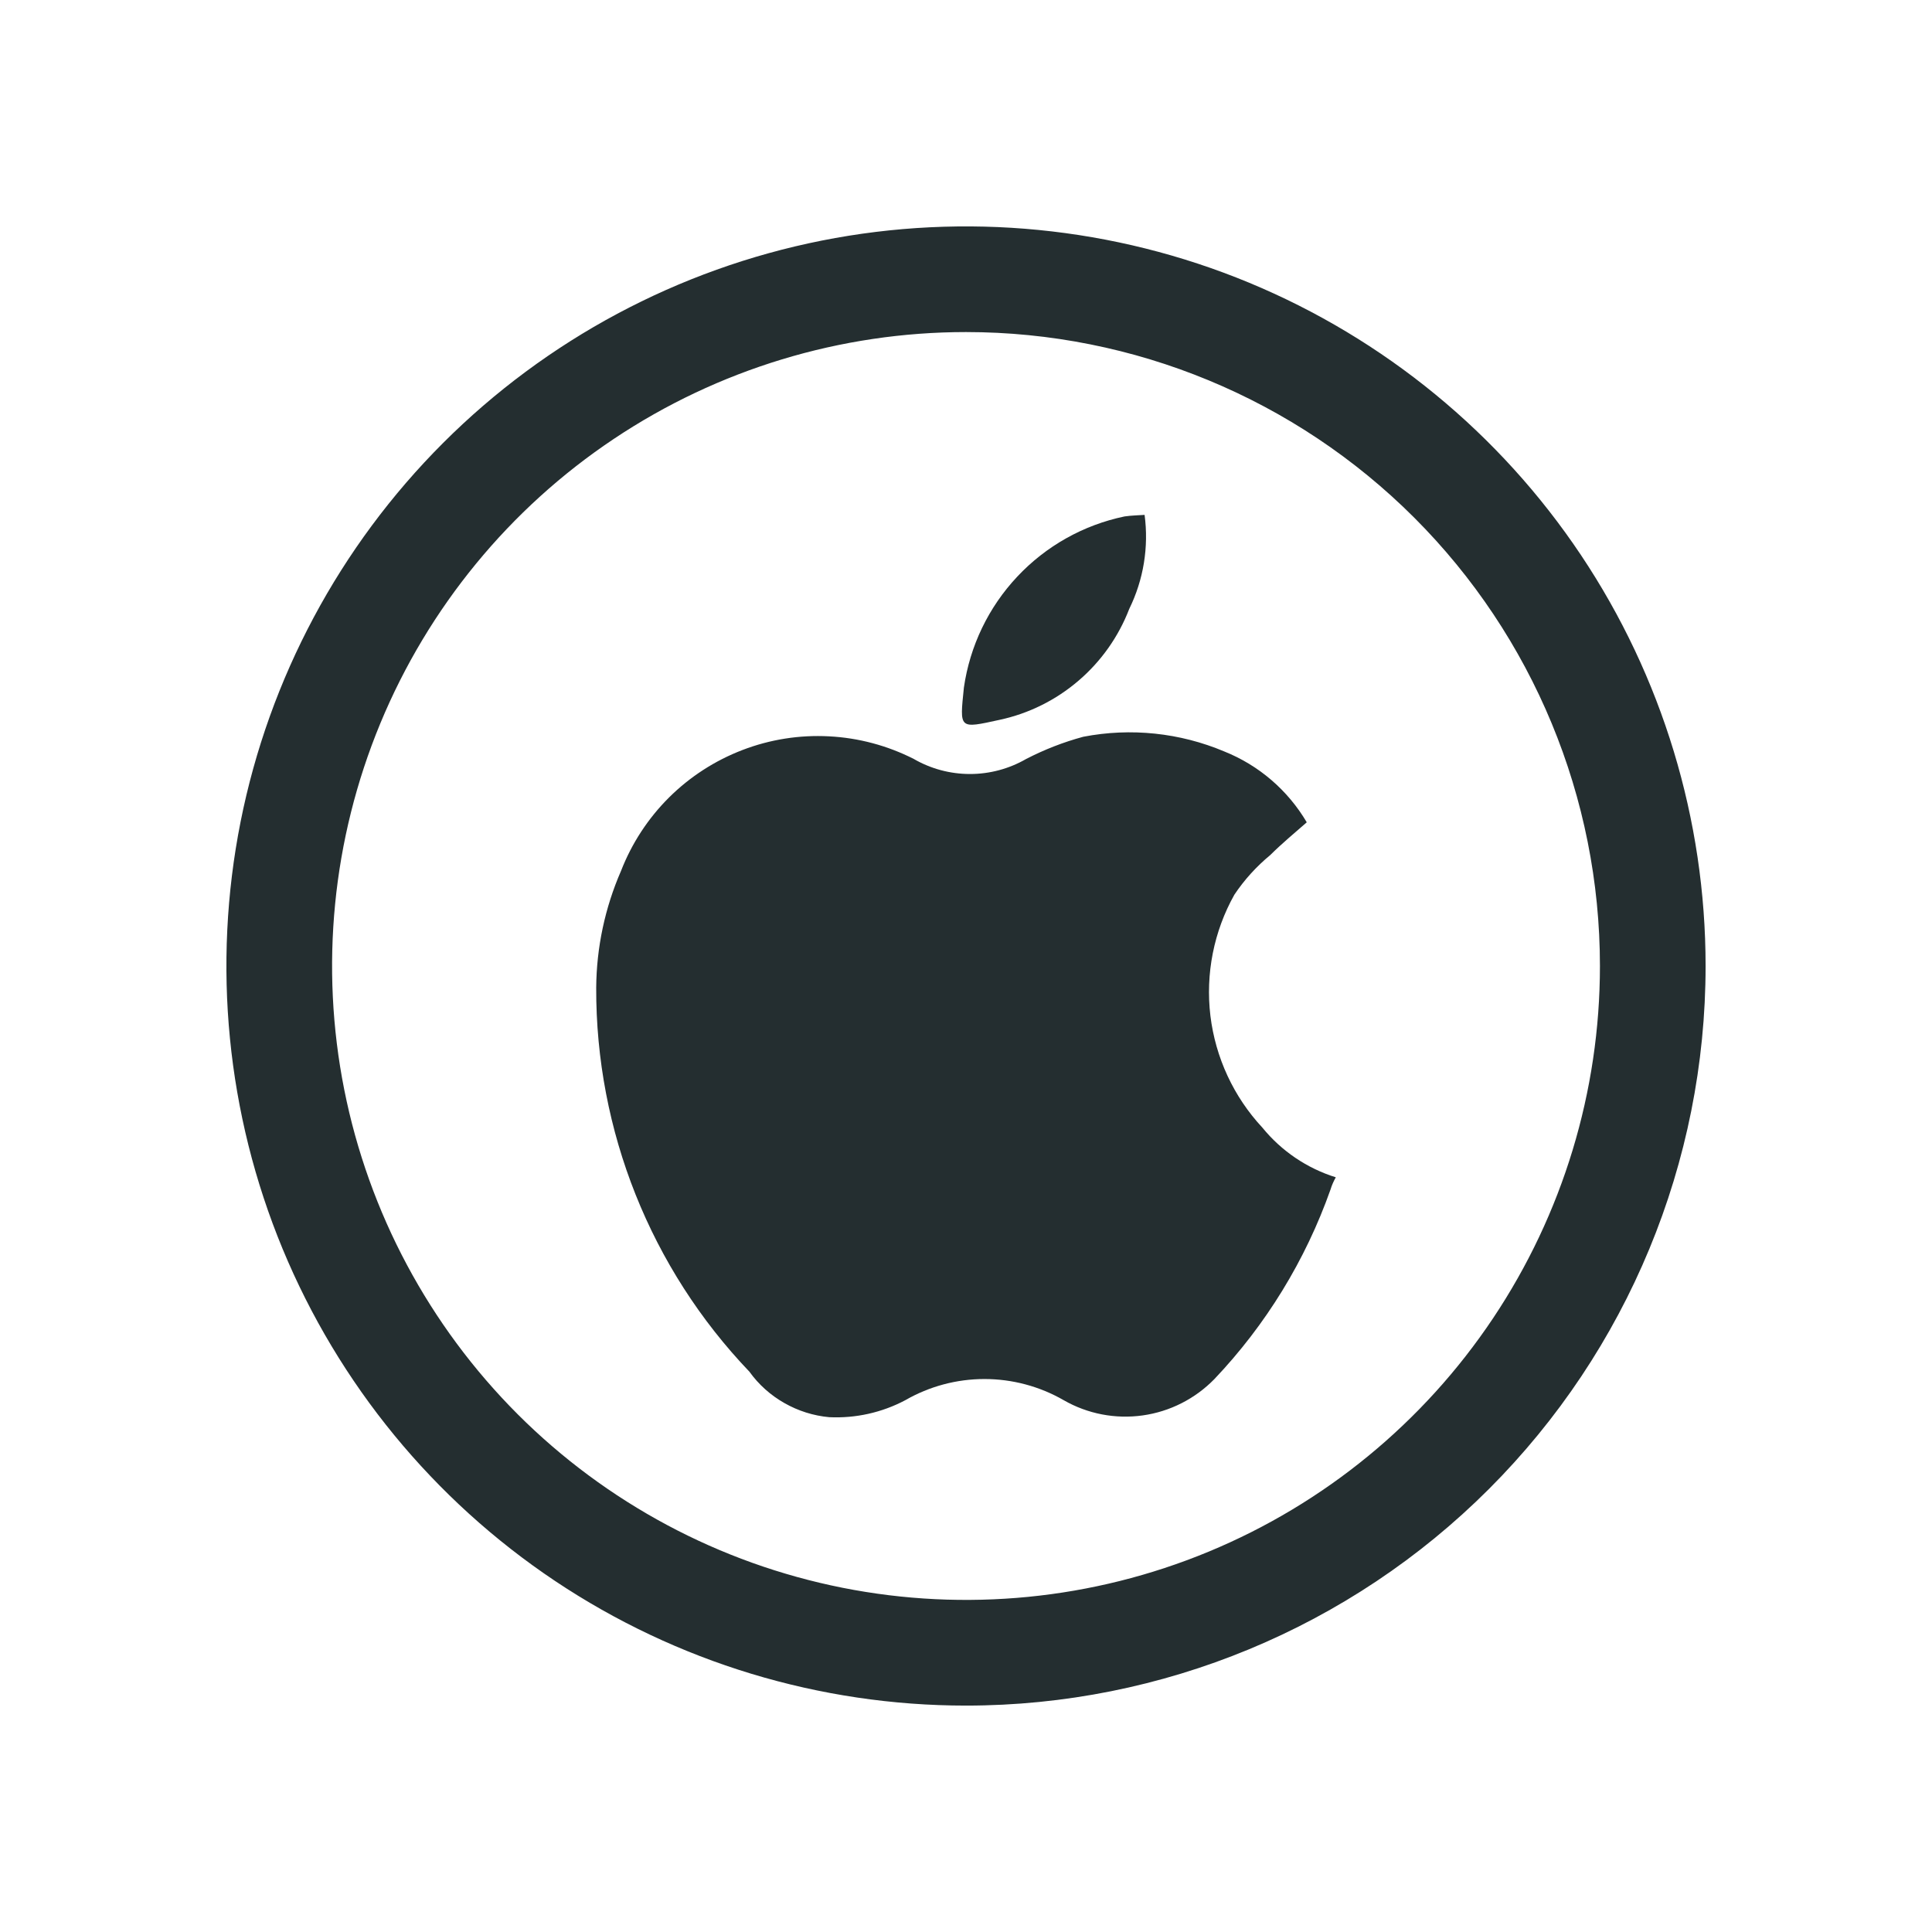 <svg width="32" height="32" viewBox="0 0 32 32" fill="none" xmlns="http://www.w3.org/2000/svg">
<path d="M16 28.25C13.577 28.25 11.209 27.532 9.194 26.186C7.18 24.84 5.61 22.926 4.682 20.688C3.755 18.45 3.513 15.986 3.985 13.61C4.458 11.234 5.625 9.051 7.338 7.338C9.051 5.625 11.234 4.458 13.61 3.985C15.986 3.513 18.45 3.755 20.688 4.682C22.926 5.61 24.84 7.18 26.186 9.194C27.532 11.209 28.25 13.577 28.25 16C28.25 19.249 26.959 22.365 24.662 24.662C22.365 26.959 19.249 28.25 16 28.25ZM16 5.5C13.923 5.5 11.893 6.116 10.166 7.27C8.44 8.423 7.094 10.063 6.299 11.982C5.505 13.9 5.297 16.012 5.702 18.049C6.107 20.085 7.107 21.956 8.575 23.425C10.044 24.893 11.915 25.893 13.952 26.298C15.988 26.703 18.1 26.495 20.018 25.701C21.937 24.906 23.577 23.56 24.73 21.834C25.884 20.107 26.5 18.077 26.5 16C26.5 13.215 25.394 10.544 23.425 8.575C21.456 6.606 18.785 5.5 16 5.5Z" fill="#242E30"/>
<path d="M22.125 19.5C22.089 19.564 22.059 19.631 22.038 19.701C21.624 20.872 20.968 21.943 20.113 22.843C19.794 23.169 19.377 23.381 18.925 23.444C18.474 23.507 18.015 23.419 17.619 23.192C17.22 22.962 16.767 22.841 16.306 22.841C15.845 22.841 15.393 22.962 14.994 23.192C14.607 23.397 14.171 23.494 13.734 23.473C13.473 23.449 13.22 23.369 12.992 23.239C12.764 23.11 12.566 22.933 12.413 22.72C10.776 21.007 9.867 18.727 9.875 16.359C9.88 15.693 10.02 15.035 10.286 14.425C10.463 13.969 10.734 13.555 11.08 13.21C11.427 12.865 11.842 12.597 12.299 12.422C12.755 12.247 13.243 12.17 13.732 12.196C14.22 12.221 14.698 12.349 15.134 12.57C15.417 12.734 15.739 12.82 16.066 12.82C16.393 12.82 16.714 12.734 16.998 12.57C17.299 12.415 17.616 12.291 17.943 12.203C18.728 12.051 19.542 12.136 20.279 12.447C20.851 12.676 21.331 13.089 21.644 13.62C21.434 13.804 21.233 13.97 21.04 14.162C20.811 14.351 20.61 14.572 20.445 14.819C20.104 15.428 19.965 16.13 20.048 16.824C20.132 17.517 20.433 18.166 20.909 18.677C21.225 19.065 21.648 19.351 22.125 19.5Z" fill="#242E30"/>
<path d="M18.958 8.528C19.029 9.06 18.941 9.602 18.704 10.085C18.527 10.545 18.238 10.954 17.864 11.274C17.49 11.595 17.042 11.818 16.56 11.922C15.878 12.071 15.895 12.08 15.965 11.389C16.064 10.7 16.372 10.059 16.848 9.552C17.324 9.044 17.944 8.696 18.625 8.554C18.748 8.536 18.853 8.536 18.958 8.528Z" fill="#242E30"/>
</svg>
